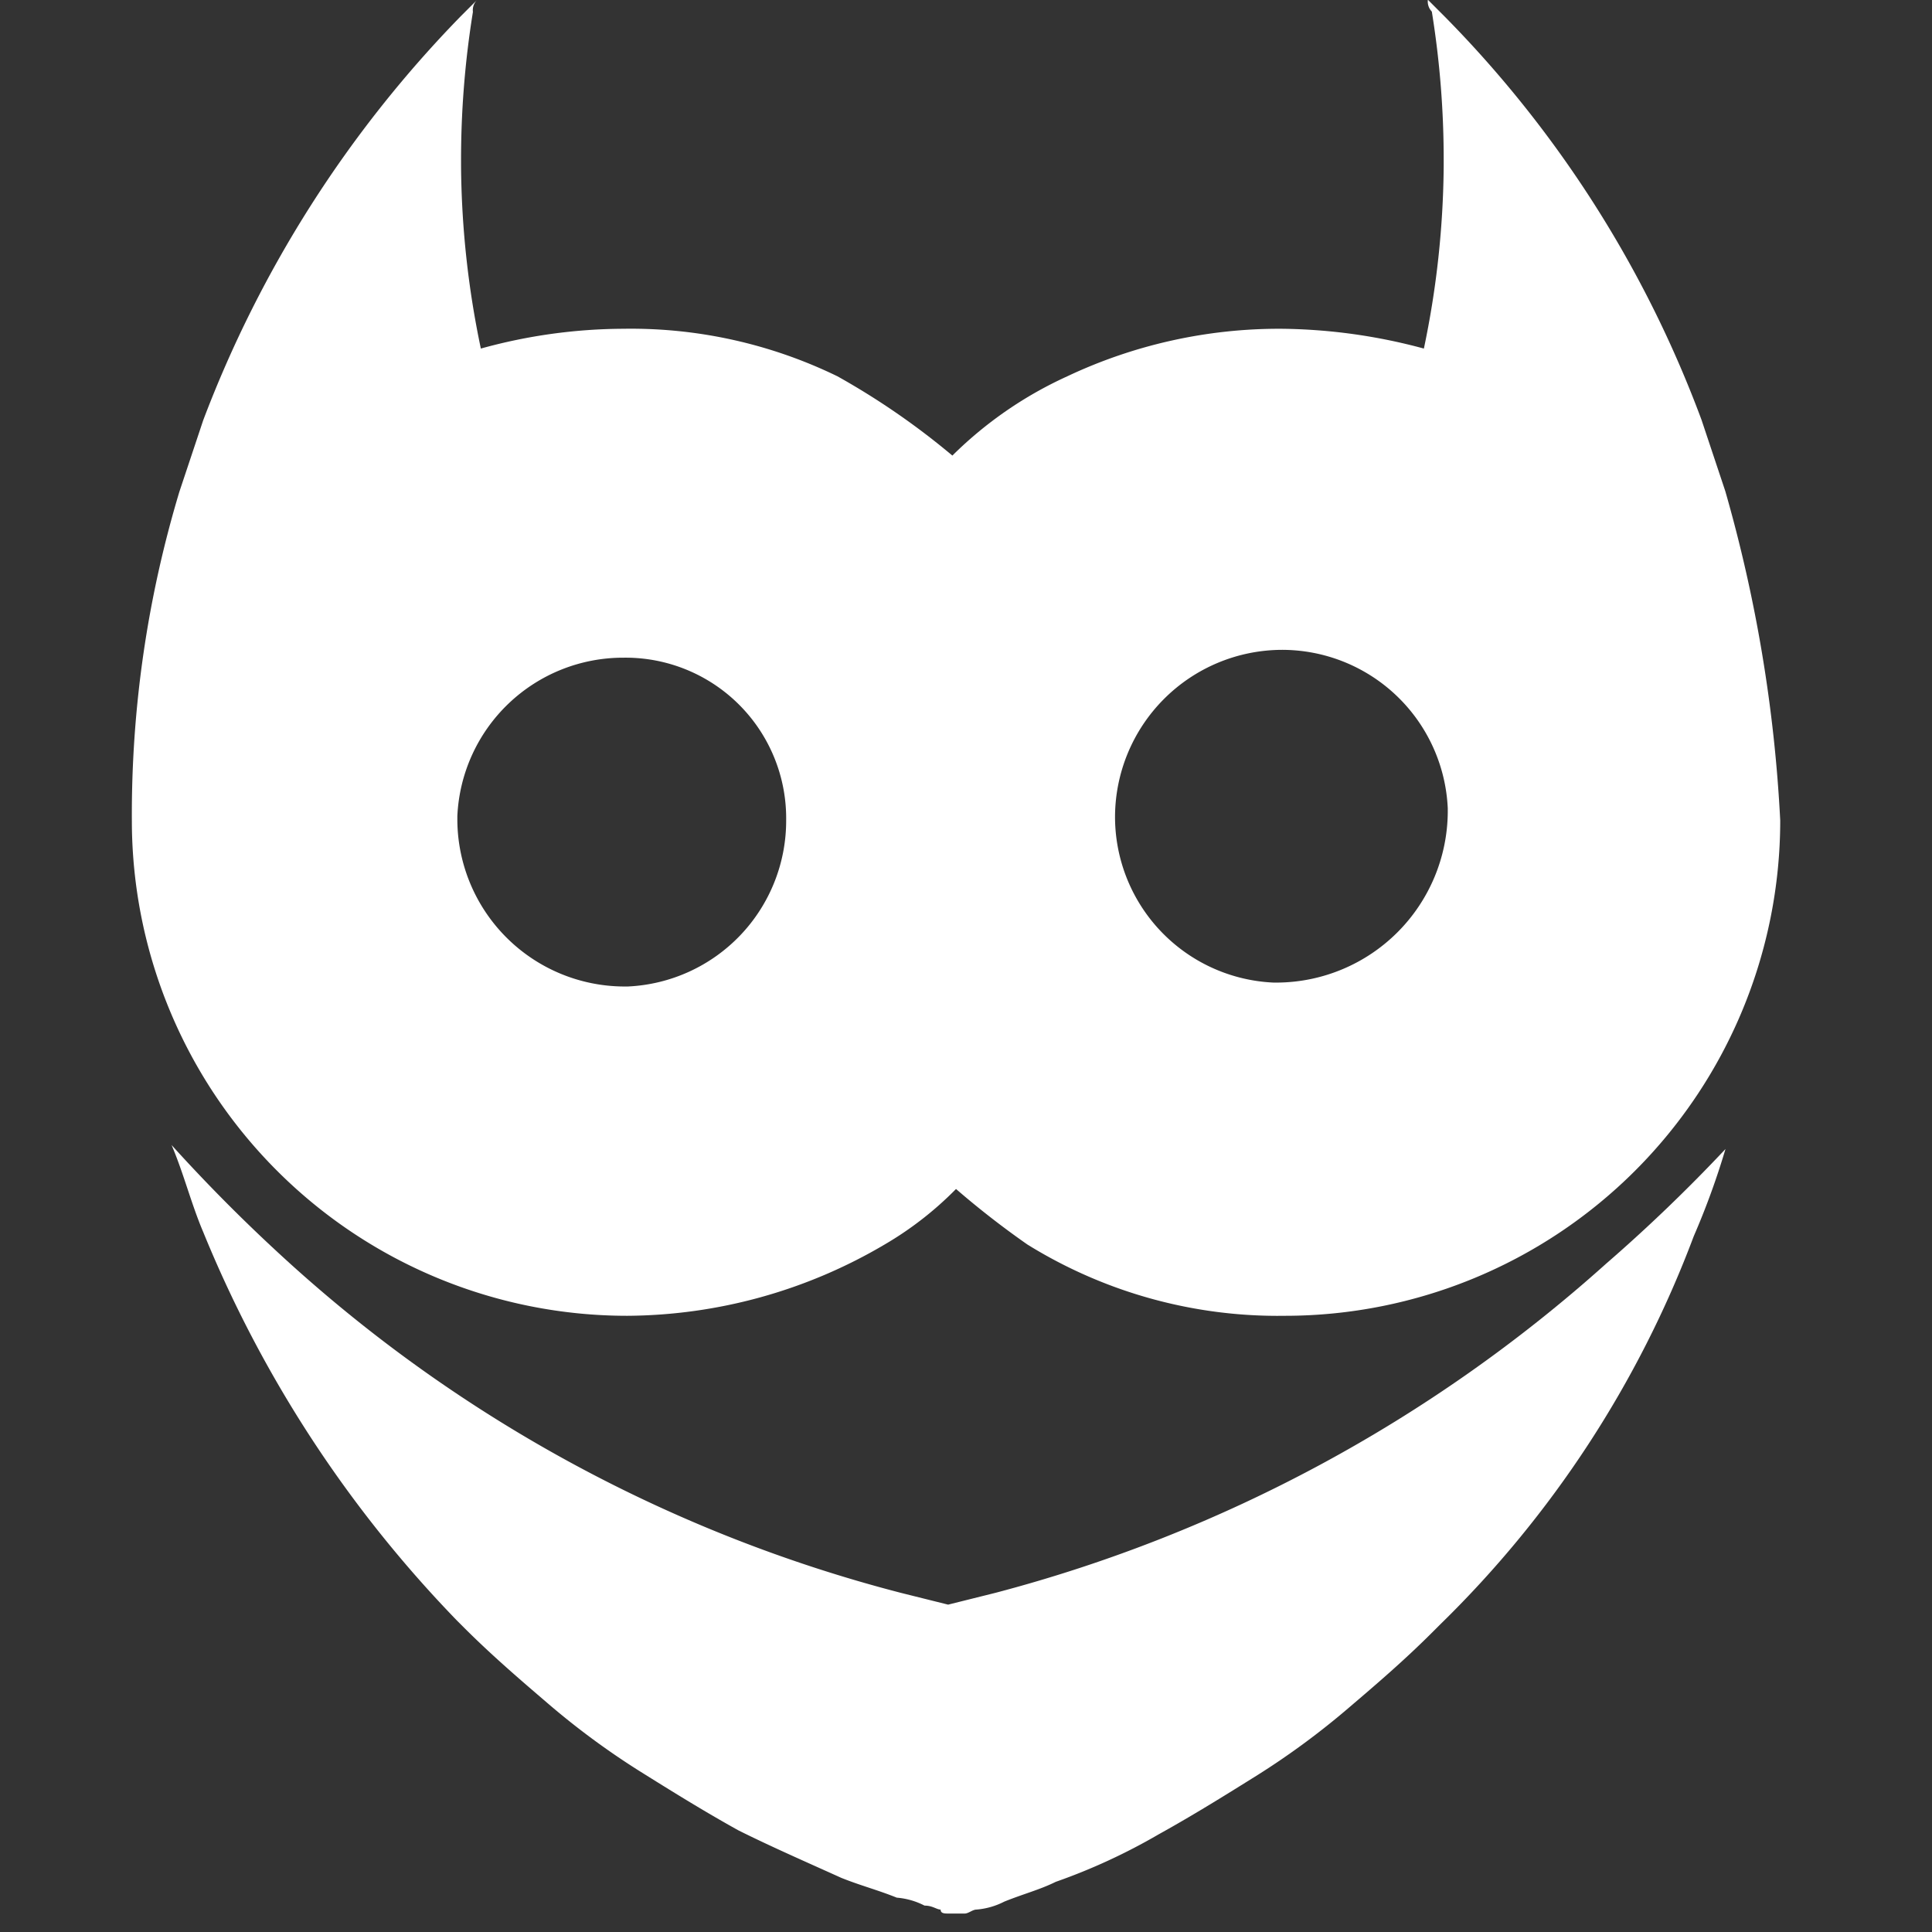 <svg xmlns="http://www.w3.org/2000/svg" xmlns:xlink="http://www.w3.org/1999/xlink" width="36" height="36" viewBox="0 0 36 36"><rect x="0" y="0" width="36" height="36" fill="#333333" stroke="none"/><defs><style>.a,.c{fill:#fff;}.a{stroke:#707070;}.b{clip-path:url(#a);}</style><clipPath id="a"><rect class="a" width="36" height="36"/></clipPath></defs><g class="b"><g transform="translate(2.473)"><path class="c" d="M276.106,306.094a14.369,14.369,0,0,1-.591,1.624,19.852,19.852,0,0,1-4.725,7.235l-.148.148c-.517.517-1.034.96-1.55,1.4a14.411,14.411,0,0,1-1.7,1.255c-.591.369-1.181.738-1.846,1.107a11.129,11.129,0,0,1-1.919.886c-.3.148-.591.221-.96.369a1.369,1.369,0,0,1-.517.148c-.074,0-.148.074-.221.074h-.3c-.074,0-.148,0-.148-.074-.074,0-.148-.074-.3-.074a1.369,1.369,0,0,0-.517-.148c-.369-.148-.664-.221-1.034-.369-.664-.3-1.329-.591-1.919-.886-.664-.369-1.255-.738-1.846-1.107a14.424,14.424,0,0,1-1.7-1.255c-.517-.443-1.034-.886-1.55-1.4l-.148-.148a22.73,22.73,0,0,1-4.725-7.235c-.221-.517-.369-1.107-.591-1.624a31.319,31.319,0,0,0,2.215,2.215,27.057,27.057,0,0,0,11.369,6.128l.886.221.886-.221a27.507,27.507,0,0,0,11.37-6.128A30.322,30.322,0,0,0,276.106,306.094Z" transform="translate(-246.427 -284.684)"/><path class="c" d="M276.2,296.626l-.443-1.329a21.193,21.193,0,0,0-4.8-7.53l-.3-.3a.271.271,0,0,0,.074.221,17.279,17.279,0,0,1,.221,2.805v.074a17.093,17.093,0,0,1-.369,3.4,10.5,10.5,0,0,0-2.658-.369h0a9.249,9.249,0,0,0-3.987.886,7.374,7.374,0,0,0-2.141,1.477,13.822,13.822,0,0,0-2.141-1.477,8.792,8.792,0,0,0-3.987-.886h0a10.047,10.047,0,0,0-2.658.369,17.088,17.088,0,0,1-.369-3.4V290.5a17.279,17.279,0,0,1,.221-2.805.271.271,0,0,1,.074-.221l-.3.3a21.861,21.861,0,0,0-4.8,7.53l-.443,1.329a20.846,20.846,0,0,0-.886,6.128h0a9.232,9.232,0,0,0,9.228,9.229h0a9.541,9.541,0,0,0,4.8-1.329,6.367,6.367,0,0,0,1.329-1.034,16.228,16.228,0,0,0,1.329,1.034,8.855,8.855,0,0,0,4.8,1.329h0a9.232,9.232,0,0,0,9.229-9.229h0A27.253,27.253,0,0,0,276.2,296.626Zm-17.5,6.128a3.092,3.092,0,0,1-2.953,3.1h-.074a3.12,3.12,0,0,1-3.1-3.1v-.074a3.092,3.092,0,0,1,3.1-2.953h0a2.993,2.993,0,0,1,3.027,3.027Zm9.155,3.027h-.074a3.092,3.092,0,0,1-2.953-3.1h0a3.12,3.12,0,0,1,3.1-3.1h0a3.092,3.092,0,0,1,3.1,2.953v.074A3.2,3.2,0,0,1,267.86,305.781Z" transform="translate(-246.524 -287.472)"/></g></g></svg>